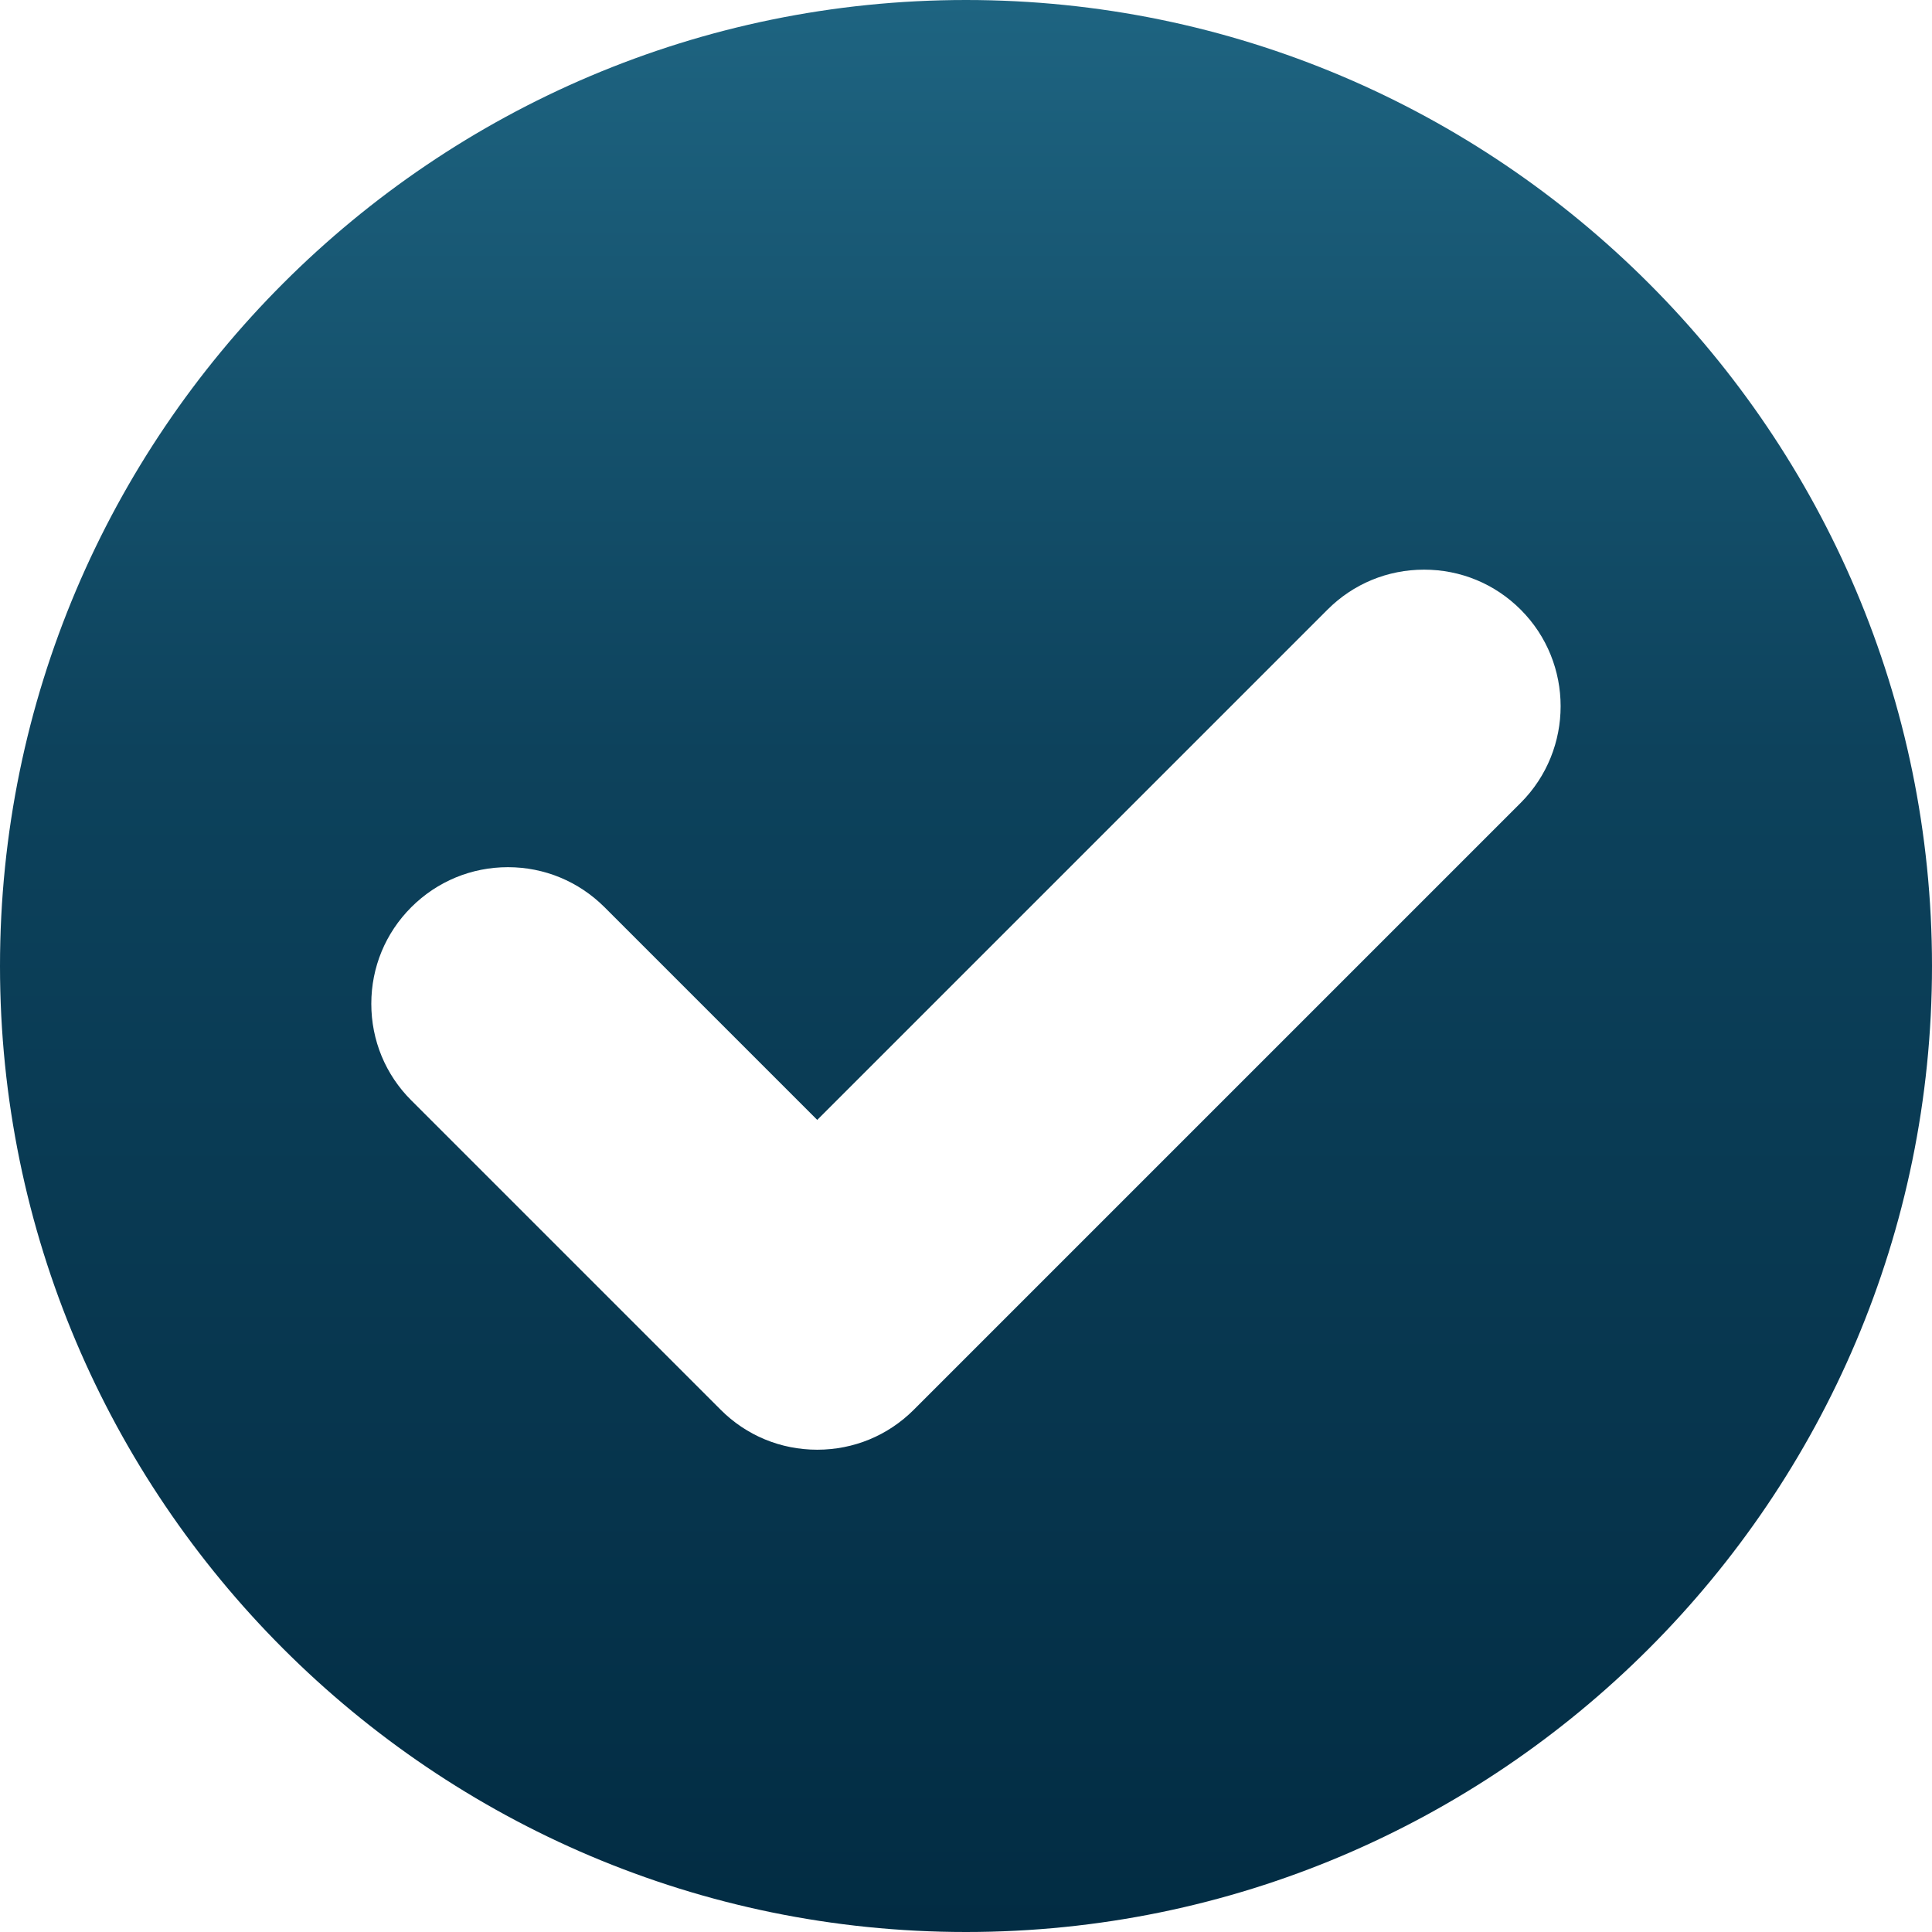 <svg width="27" height="27" viewBox="0 0 27 27" fill="none" xmlns="http://www.w3.org/2000/svg">
<path d="M13.5 0C6.056 0 0 6.056 0 13.5C0 20.944 6.056 27 13.5 27C20.944 27 27 20.944 27 13.5C27 6.056 20.944 0 13.5 0ZM21.252 11.22L12.771 19.701C12.41 20.062 11.931 20.26 11.421 20.26C10.911 20.26 10.431 20.062 10.071 19.701L5.748 15.378C5.387 15.018 5.189 14.538 5.189 14.028C5.189 13.518 5.387 13.039 5.748 12.678C6.109 12.318 6.588 12.119 7.098 12.119C7.608 12.119 8.087 12.318 8.448 12.678L11.421 15.651L18.552 8.52C18.912 8.159 19.392 7.961 19.902 7.961C20.412 7.961 20.891 8.159 21.252 8.52C21.996 9.264 21.996 10.475 21.252 11.22Z" fill="url(#paint0_linear_1_607)"/>
<defs>
<linearGradient id="paint0_linear_1_607" x1="13.482" y1="27" x2="13.482" y2="1.60711e-06" gradientUnits="userSpaceOnUse">
<stop stop-color="#022C43"/>
<stop offset="0.609" stop-color="#0D425C"/>
<stop offset="1" stop-color="#1E6481"/>
</linearGradient>
</defs>
</svg>
